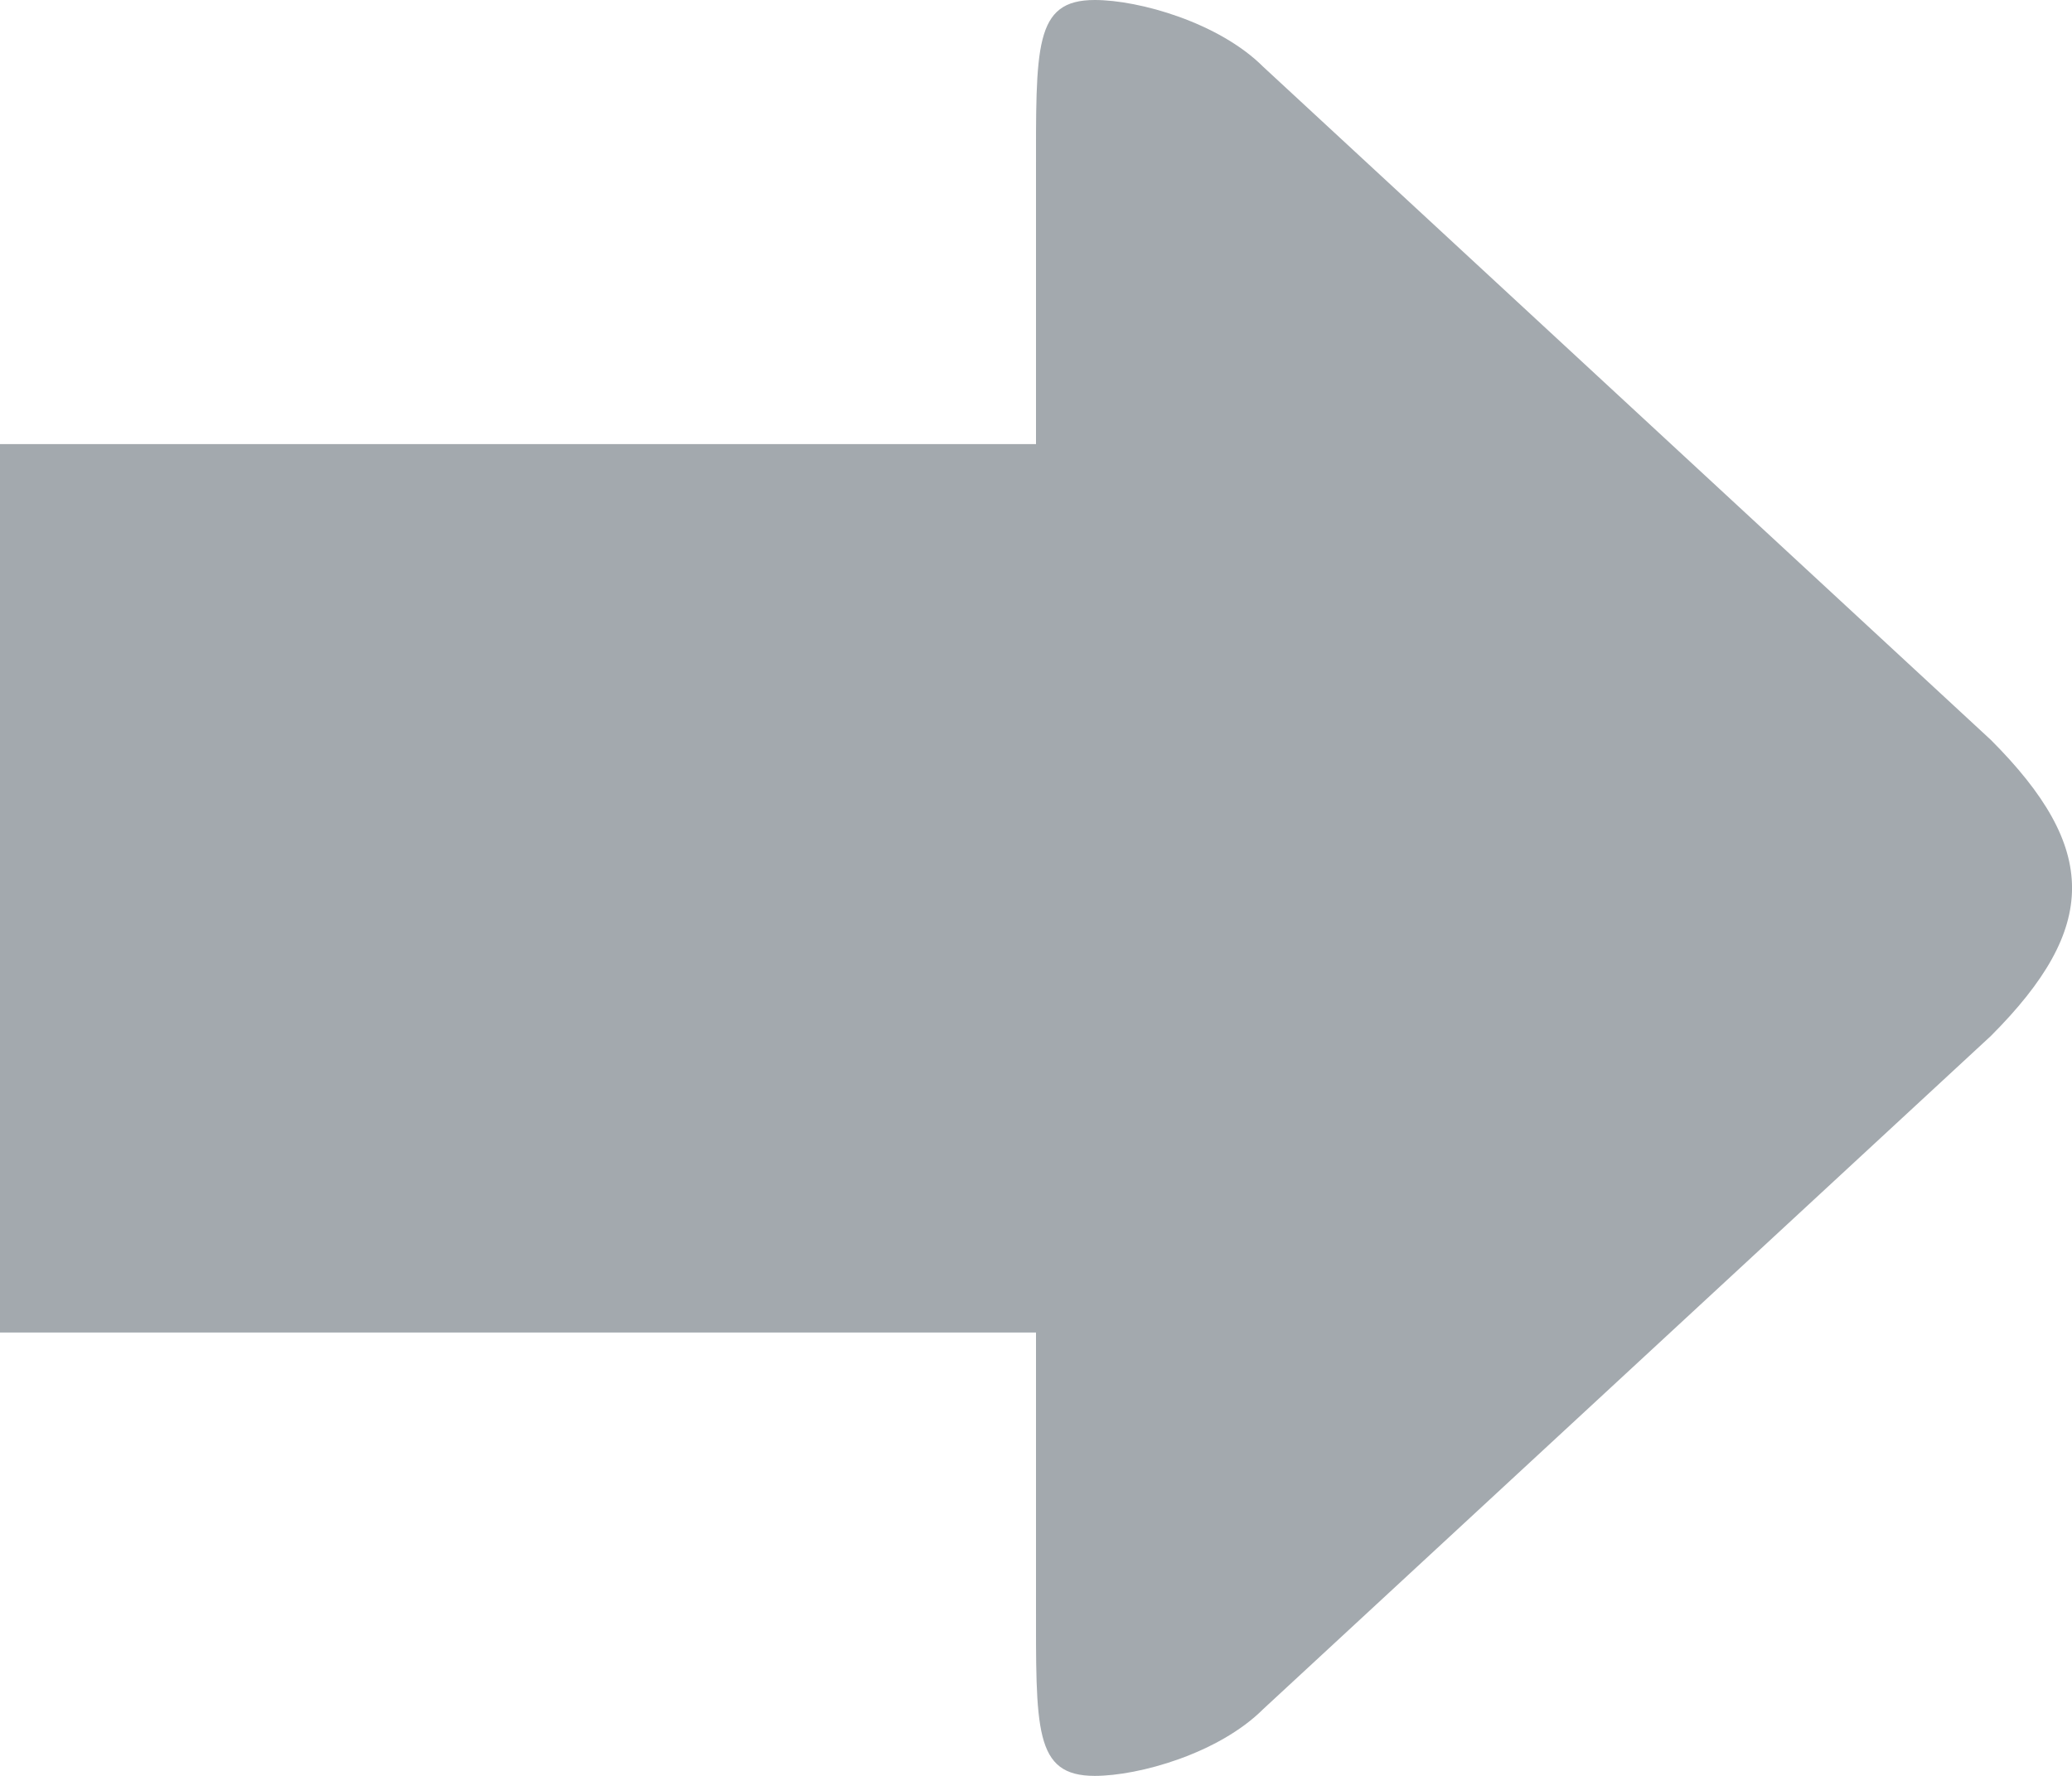 <svg width="14" height="12" viewBox="0 0 14 12" fill="none" xmlns="http://www.w3.org/2000/svg">
<path fill-rule="evenodd" clip-rule="evenodd" d="M7 3.001V1.196C7 0.313 6.985 0 7.397 0C7.696 0 8.236 0.152 8.536 0.452L13.452 5C14.183 5.732 14.183 6.268 13.452 7L8.536 11.548C8.236 11.848 7.696 12 7.397 12C6.985 12 7 11.687 7 10.804C7 10.804 7 9.764 7 9.004C6.668 9.004 0 9.004 0 9.004V3.001C0 3.001 6.688 3.001 7 3.001Z" fill="#A3A9AE"/>
</svg>
